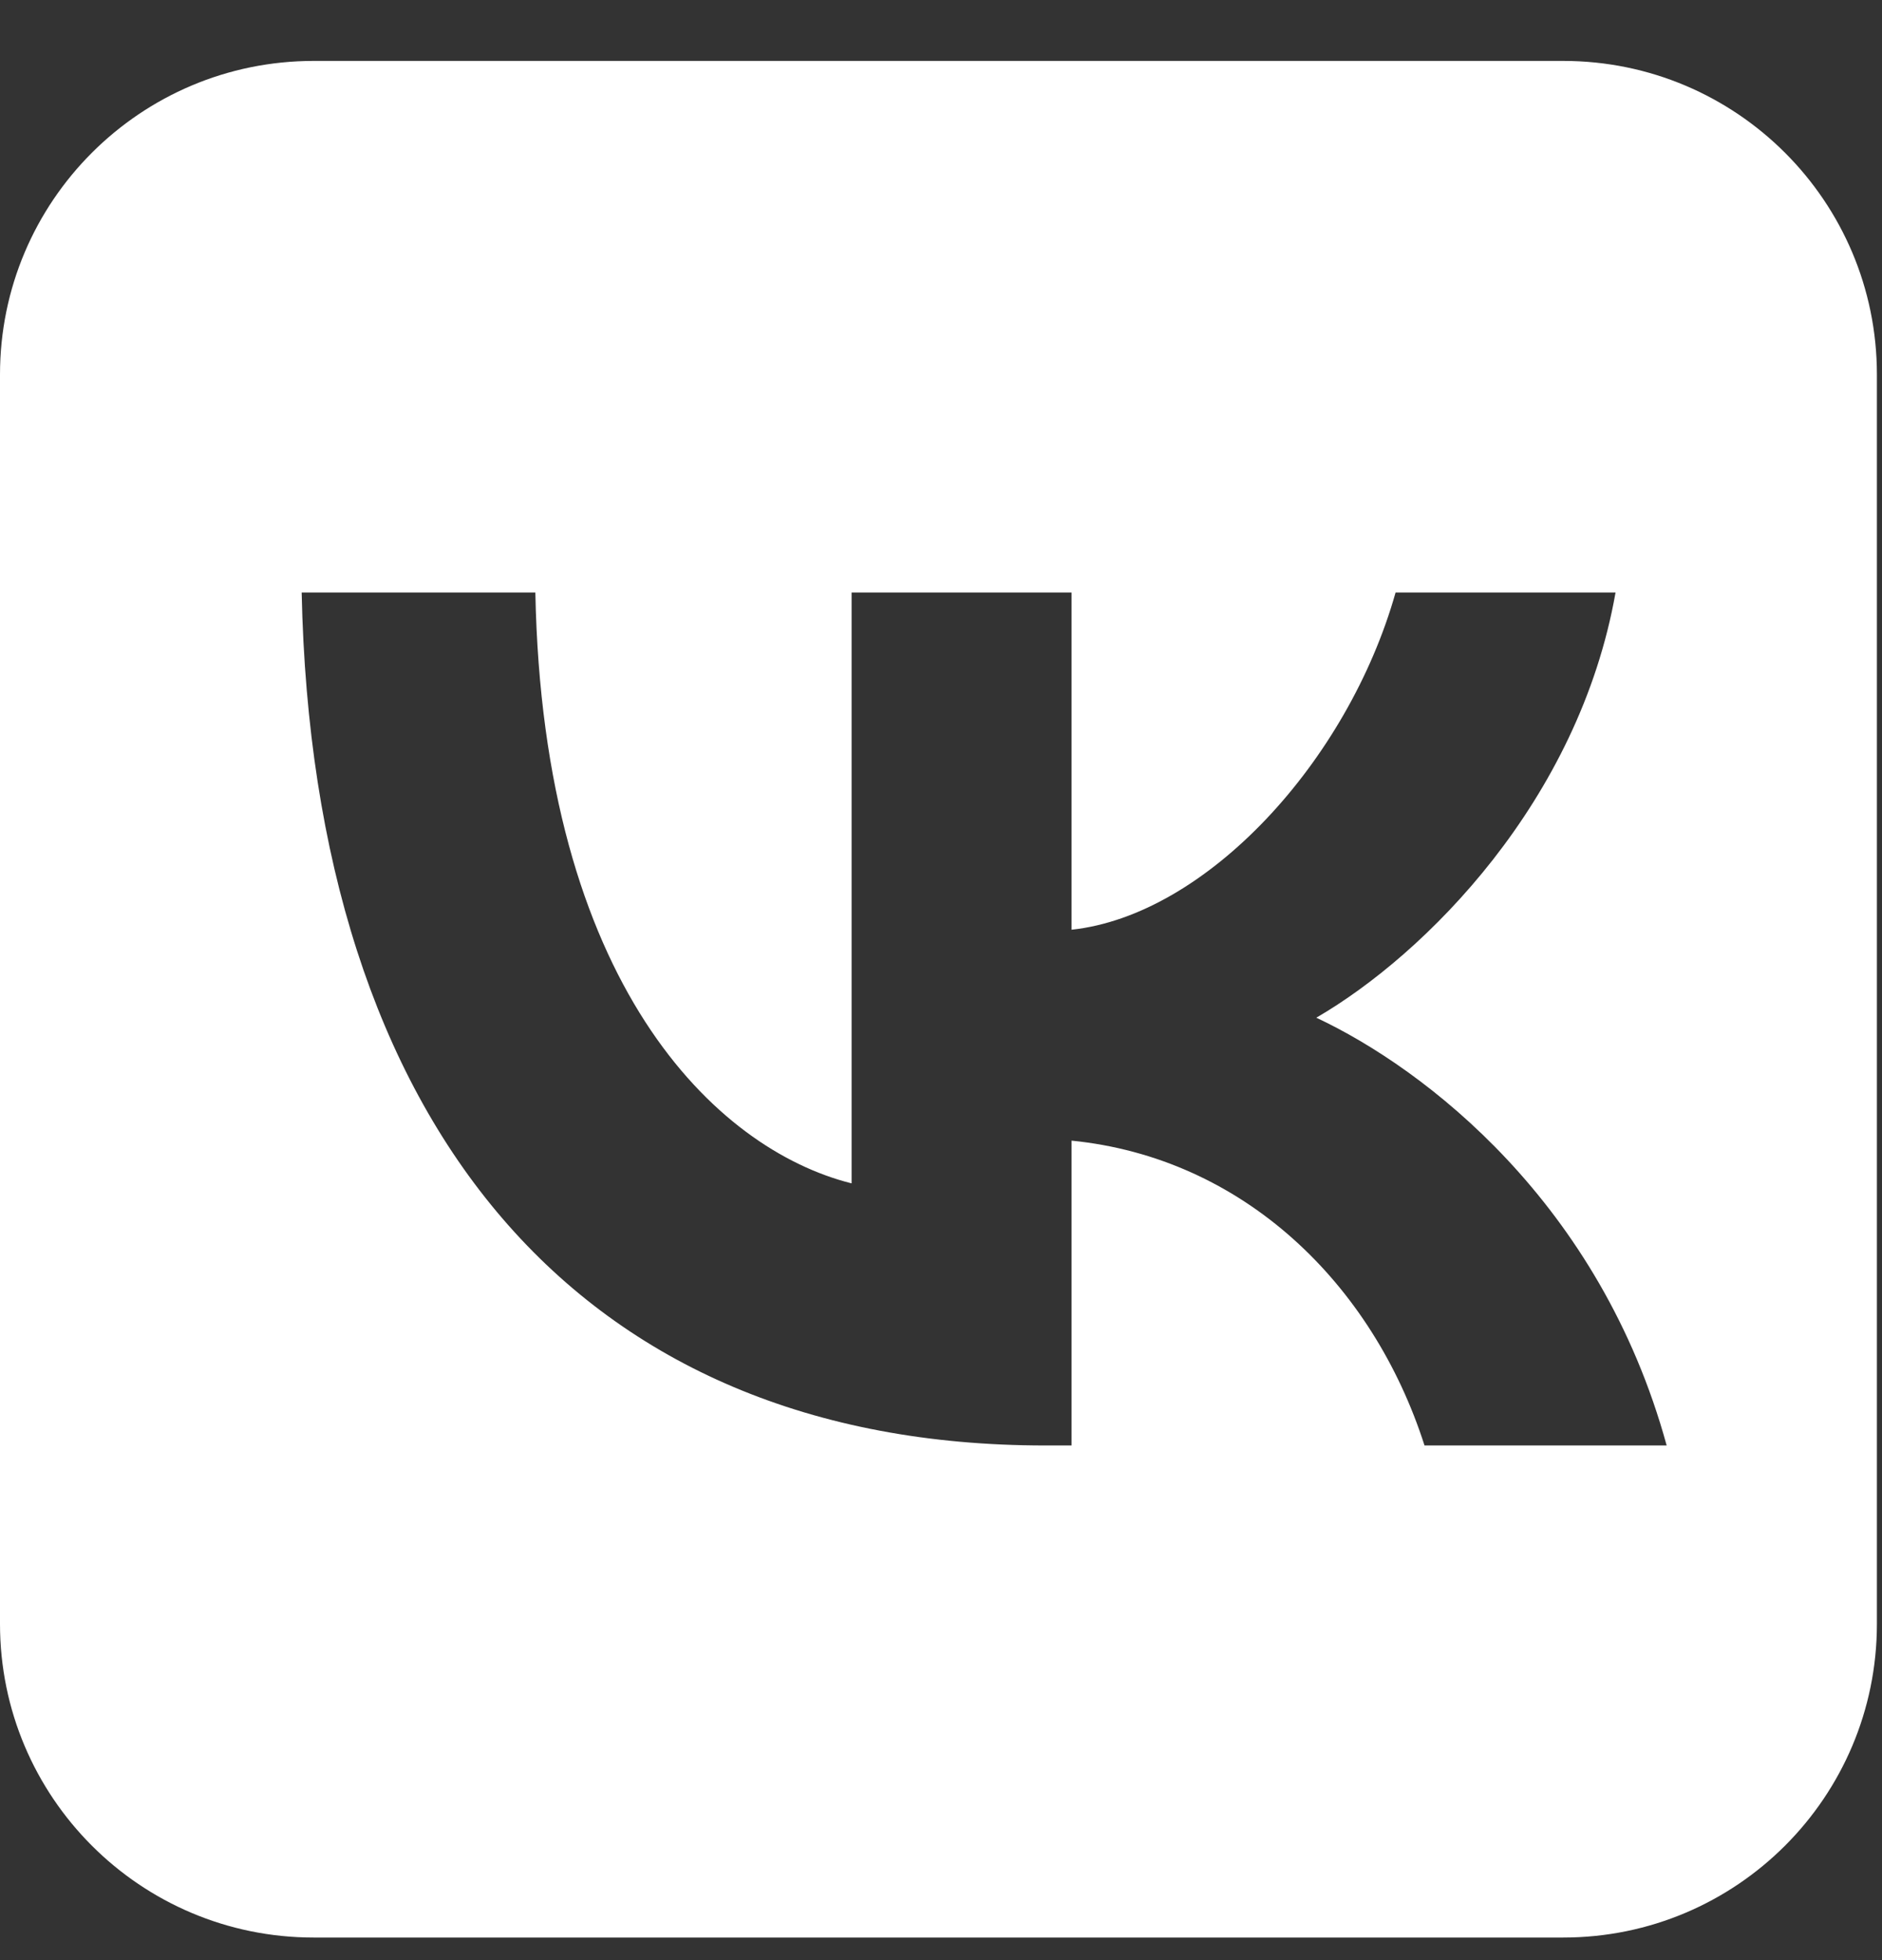 <svg width="24" height="25" viewBox="0 0 24 25" fill="none" xmlns="http://www.w3.org/2000/svg">
<rect x="0" y="0" width="24" height="25" fill="#333333" stroke="none"/>
<path fill-rule="evenodd" clip-rule="evenodd" d="M4 0.777C1.791 0.777 0 2.568 0 4.777V20.712C0 22.921 1.791 24.712 4 24.712H19.935C22.144 24.712 23.935 22.921 23.935 20.712V4.777C23.935 2.568 22.144 0.777 19.935 0.777H4ZM3.847 7.557C3.989 14.352 7.381 18.436 13.328 18.436H13.665V14.548C15.851 14.766 17.503 16.367 18.166 18.436H21.254C20.406 15.343 18.177 13.633 16.786 12.98C18.177 12.174 20.134 10.214 20.602 7.557H17.797C17.188 9.713 15.383 11.673 13.665 11.858V7.557H10.86V15.093C9.121 14.657 6.924 12.544 6.827 7.557H3.847Z" fill="white"/>
</svg>
